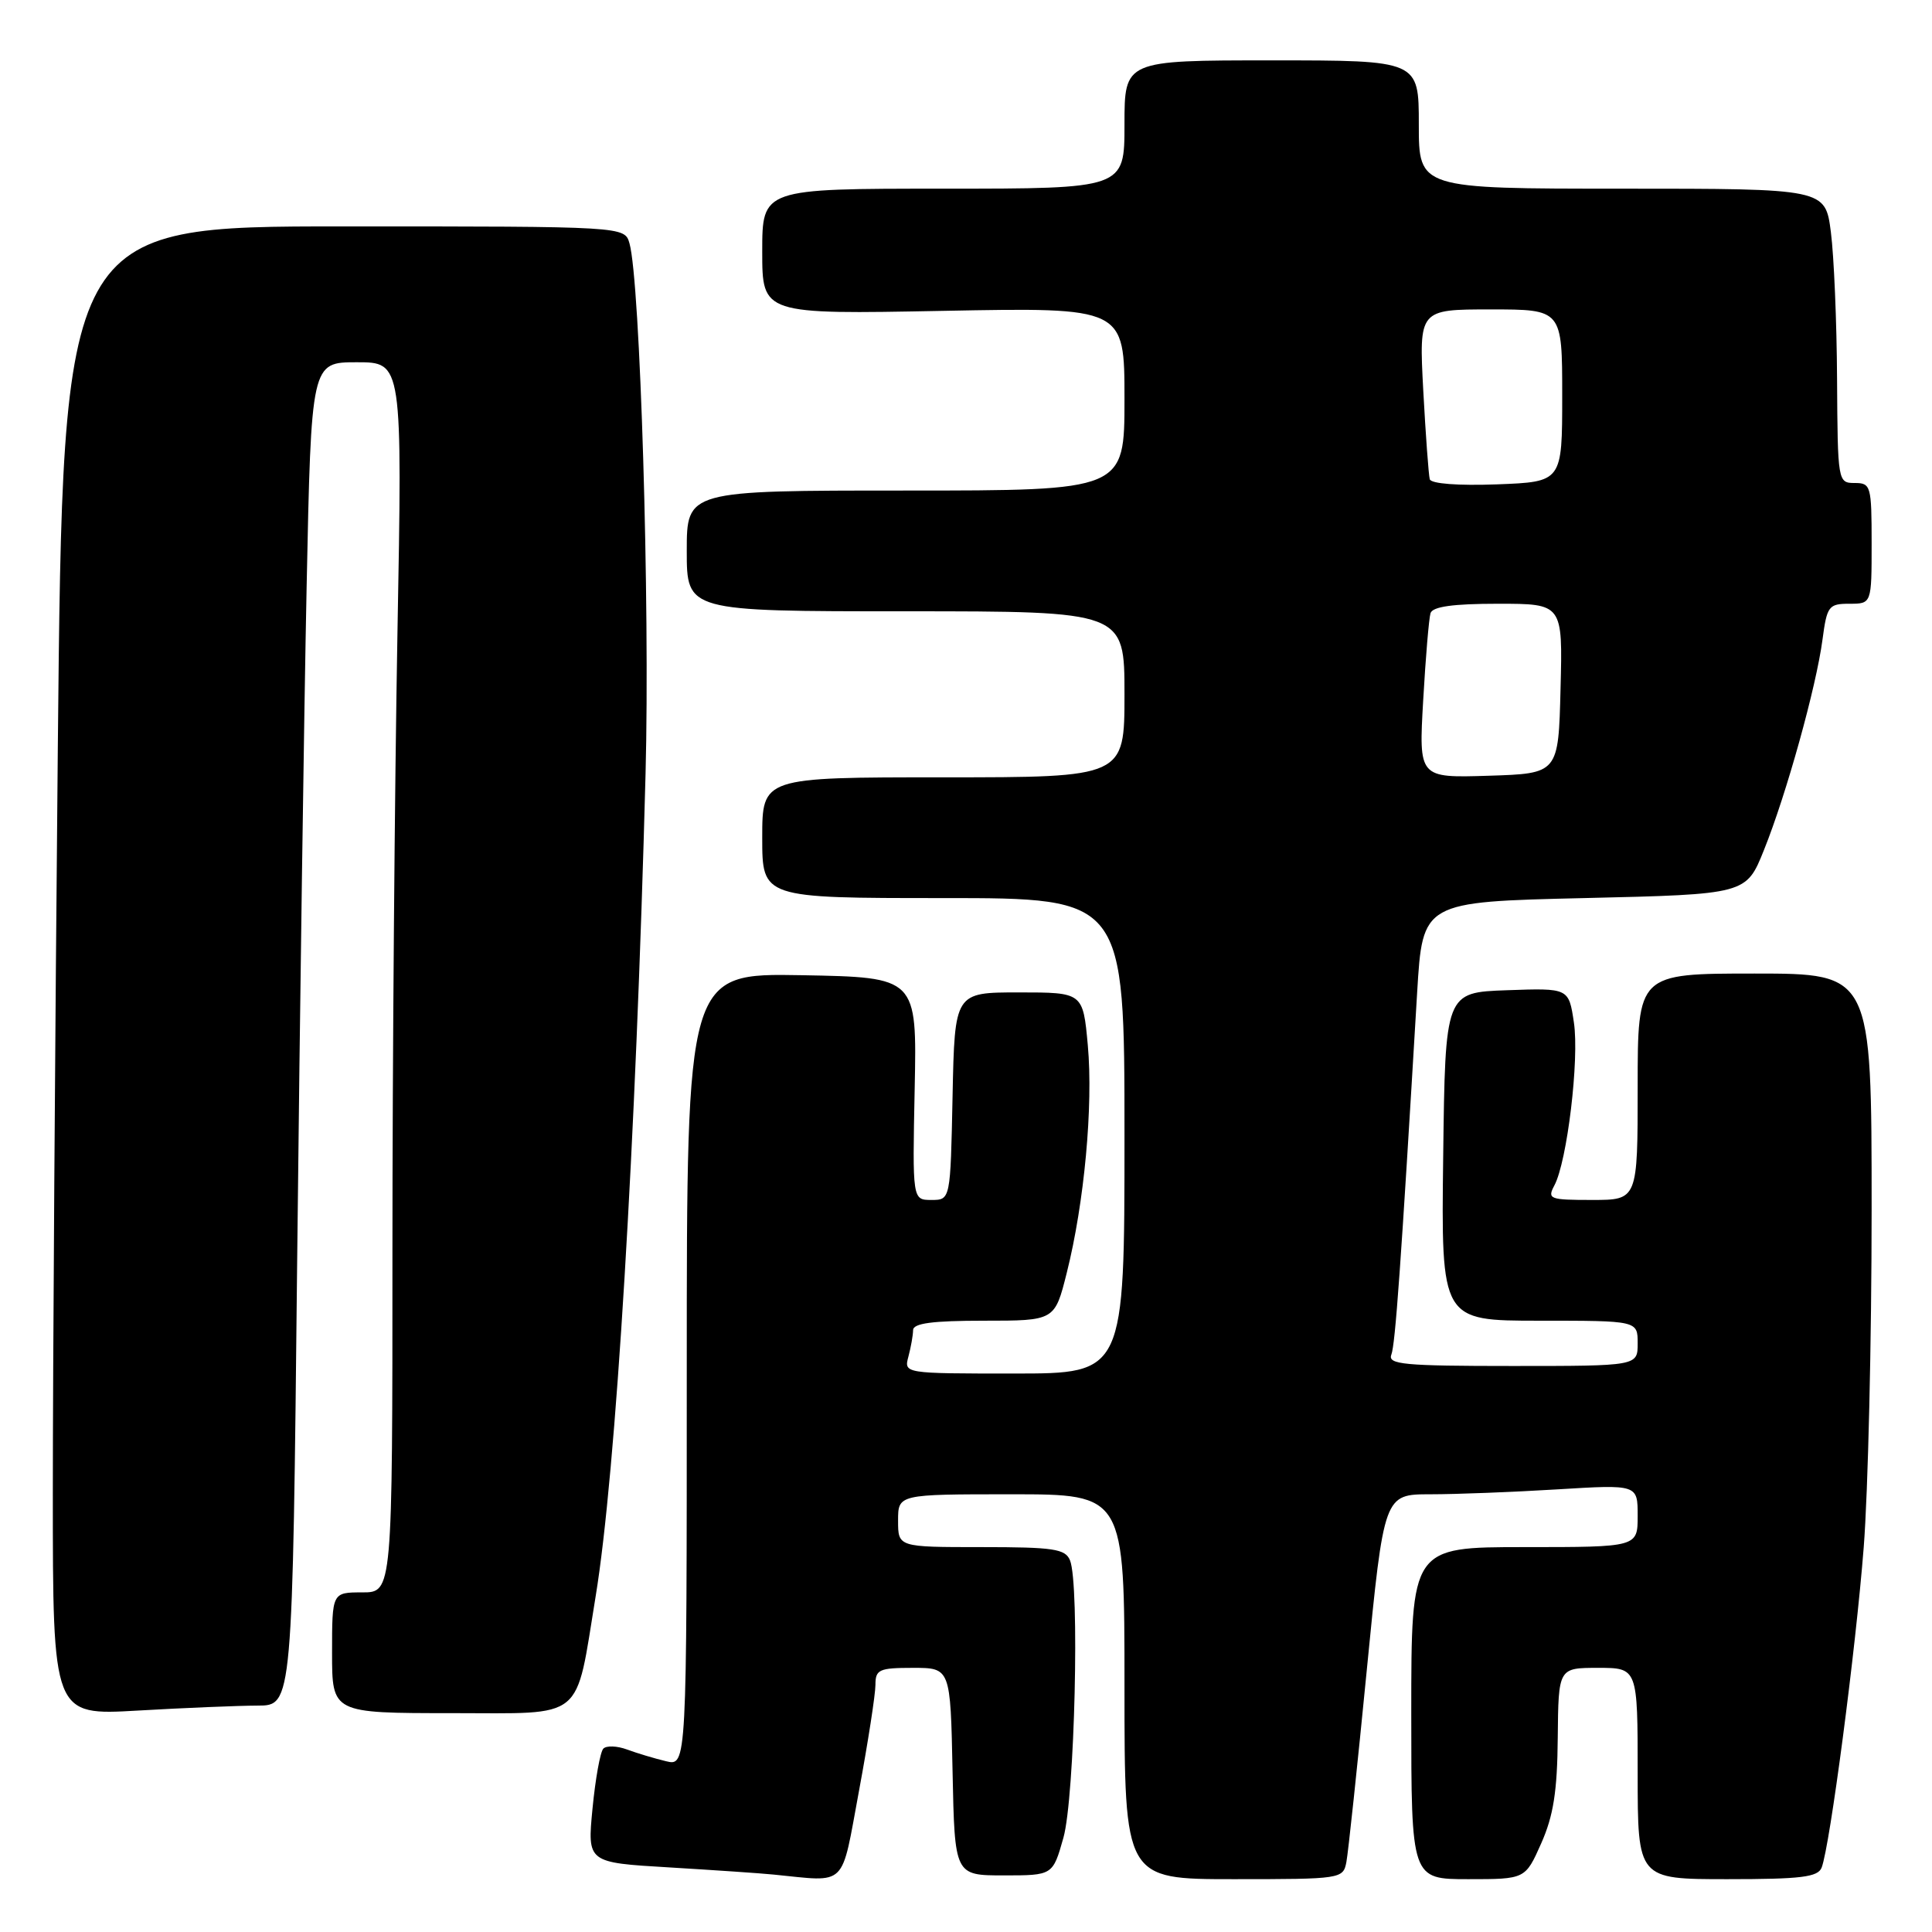 <?xml version="1.0" encoding="UTF-8" standalone="no"?>
<!DOCTYPE svg PUBLIC "-//W3C//DTD SVG 1.1//EN" "http://www.w3.org/Graphics/SVG/1.1/DTD/svg11.dtd" >
<svg xmlns="http://www.w3.org/2000/svg" xmlns:xlink="http://www.w3.org/1999/xlink" version="1.1" viewBox="0 0 256 256">
 <g >
 <path fill="currentColor"
d=" M 113.83 237.25 C 115.03 230.79 116.00 224.49 116.00 223.25 C 116.00 221.22 116.48 221.00 120.97 221.00 C 125.94 221.00 125.94 221.00 126.22 234.75 C 126.50 248.50 126.50 248.50 133.00 248.50 C 139.50 248.50 139.50 248.50 140.91 243.50 C 142.41 238.16 143.08 209.92 141.78 206.75 C 141.16 205.23 139.60 205.00 130.03 205.00 C 119.00 205.00 119.00 205.00 119.00 201.50 C 119.00 198.00 119.00 198.00 134.00 198.00 C 149.00 198.00 149.00 198.00 149.00 223.50 C 149.00 249.00 149.00 249.00 163.48 249.00 C 177.70 249.00 177.97 248.96 178.40 246.75 C 178.64 245.51 179.86 234.04 181.11 221.25 C 183.39 198.00 183.39 198.00 189.54 198.00 C 192.92 198.00 200.48 197.71 206.34 197.35 C 217.00 196.70 217.00 196.70 217.00 200.85 C 217.00 205.00 217.00 205.00 202.00 205.00 C 187.00 205.00 187.00 205.00 187.00 227.00 C 187.00 249.00 187.00 249.00 194.56 249.00 C 202.11 249.00 202.11 249.00 204.22 244.25 C 205.84 240.60 206.35 237.35 206.41 230.25 C 206.50 221.00 206.50 221.00 211.75 221.00 C 217.00 221.00 217.00 221.00 217.00 235.00 C 217.00 249.00 217.00 249.00 228.89 249.00 C 238.67 249.00 240.89 248.73 241.38 247.46 C 242.48 244.59 245.90 218.55 246.95 205.05 C 247.53 197.65 248.00 177.52 248.00 160.30 C 248.00 129.00 248.00 129.00 232.50 129.00 C 217.00 129.00 217.00 129.00 217.00 144.00 C 217.00 159.00 217.00 159.00 210.96 159.00 C 205.32 159.00 205.00 158.88 205.96 157.08 C 207.66 153.90 209.28 140.37 208.55 135.49 C 207.87 130.92 207.87 130.92 199.68 131.21 C 191.50 131.50 191.50 131.50 191.23 153.25 C 190.96 175.00 190.96 175.00 203.98 175.00 C 217.00 175.00 217.00 175.00 217.00 178.00 C 217.00 181.00 217.00 181.00 200.39 181.00 C 186.03 181.00 183.86 180.80 184.36 179.50 C 184.88 178.14 185.62 167.87 187.78 131.50 C 188.50 119.50 188.50 119.50 209.94 119.00 C 231.38 118.50 231.38 118.50 233.73 112.64 C 236.70 105.27 240.67 90.98 241.49 84.75 C 242.08 80.30 242.31 80.00 245.06 80.00 C 248.00 80.00 248.00 80.00 248.00 72.00 C 248.00 64.37 247.90 64.00 245.75 64.00 C 243.53 64.00 243.50 63.82 243.42 50.25 C 243.38 42.69 243.01 33.91 242.60 30.75 C 241.86 25.00 241.86 25.00 214.93 25.00 C 188.00 25.00 188.00 25.00 188.00 16.50 C 188.00 8.00 188.00 8.00 168.50 8.00 C 149.00 8.00 149.00 8.00 149.00 16.50 C 149.00 25.00 149.00 25.00 125.00 25.00 C 101.00 25.00 101.00 25.00 101.00 33.33 C 101.00 41.65 101.00 41.65 125.00 41.19 C 149.00 40.73 149.00 40.73 149.00 52.87 C 149.00 65.00 149.00 65.00 120.00 65.00 C 91.00 65.00 91.00 65.00 91.00 73.00 C 91.00 81.00 91.00 81.00 120.00 81.00 C 149.00 81.00 149.00 81.00 149.00 92.00 C 149.00 103.00 149.00 103.00 125.00 103.00 C 101.00 103.00 101.00 103.00 101.00 111.00 C 101.00 119.00 101.00 119.00 125.00 119.00 C 149.00 119.00 149.00 119.00 149.00 150.50 C 149.00 182.00 149.00 182.00 134.38 182.00 C 119.77 182.00 119.77 182.00 120.37 179.75 C 120.70 178.51 120.98 176.94 120.99 176.25 C 121.00 175.34 123.55 175.00 130.38 175.00 C 139.76 175.00 139.76 175.00 141.35 168.66 C 143.68 159.40 144.87 146.50 144.14 138.50 C 143.50 131.50 143.50 131.50 135.00 131.50 C 126.50 131.50 126.50 131.50 126.22 145.25 C 125.94 159.00 125.94 159.00 123.42 159.00 C 120.90 159.00 120.90 159.00 121.20 144.25 C 121.50 129.50 121.50 129.50 106.25 129.22 C 91.00 128.95 91.00 128.95 91.00 181.49 C 91.00 234.04 91.00 234.04 88.25 233.37 C 86.74 233.01 84.41 232.31 83.09 231.82 C 81.76 231.33 80.34 231.28 79.94 231.71 C 79.53 232.15 78.89 235.72 78.51 239.65 C 77.82 246.80 77.82 246.80 88.66 247.44 C 94.62 247.80 100.85 248.22 102.50 248.39 C 112.39 249.36 111.40 250.33 113.83 237.25 Z  M 34.13 226.00 C 38.76 226.00 38.76 226.00 39.38 166.75 C 39.73 134.16 40.29 94.11 40.63 77.75 C 41.24 48.00 41.24 48.00 47.28 48.00 C 53.32 48.00 53.32 48.00 52.66 84.16 C 52.30 104.05 52.00 140.73 52.00 165.66 C 52.00 211.00 52.00 211.00 48.00 211.00 C 44.00 211.00 44.00 211.00 44.00 219.00 C 44.00 227.00 44.00 227.00 59.90 227.00 C 77.69 227.00 76.19 228.23 78.93 211.50 C 81.60 195.28 84.26 151.37 85.54 102.50 C 86.13 79.98 84.83 37.25 83.41 32.25 C 82.77 30.00 82.77 30.00 45.55 30.00 C 8.33 30.00 8.33 30.00 7.66 99.17 C 7.30 137.21 7.00 181.60 7.00 197.82 C 7.00 227.31 7.00 227.31 18.25 226.66 C 24.44 226.30 31.58 226.01 34.13 226.00 Z  M 188.58 92.79 C 188.90 87.13 189.34 81.94 189.55 81.25 C 189.82 80.38 192.52 80.00 198.50 80.00 C 207.07 80.00 207.07 80.00 206.78 91.25 C 206.50 102.50 206.50 102.50 197.24 102.79 C 187.99 103.08 187.99 103.08 188.58 92.79 Z  M 189.45 63.50 C 189.30 62.95 188.91 57.66 188.59 51.75 C 188.02 41.00 188.02 41.00 197.51 41.00 C 207.00 41.00 207.00 41.00 207.00 52.43 C 207.00 63.85 207.00 63.85 198.37 64.18 C 193.19 64.37 189.63 64.10 189.45 63.50 Z "/>
</g>
</svg>